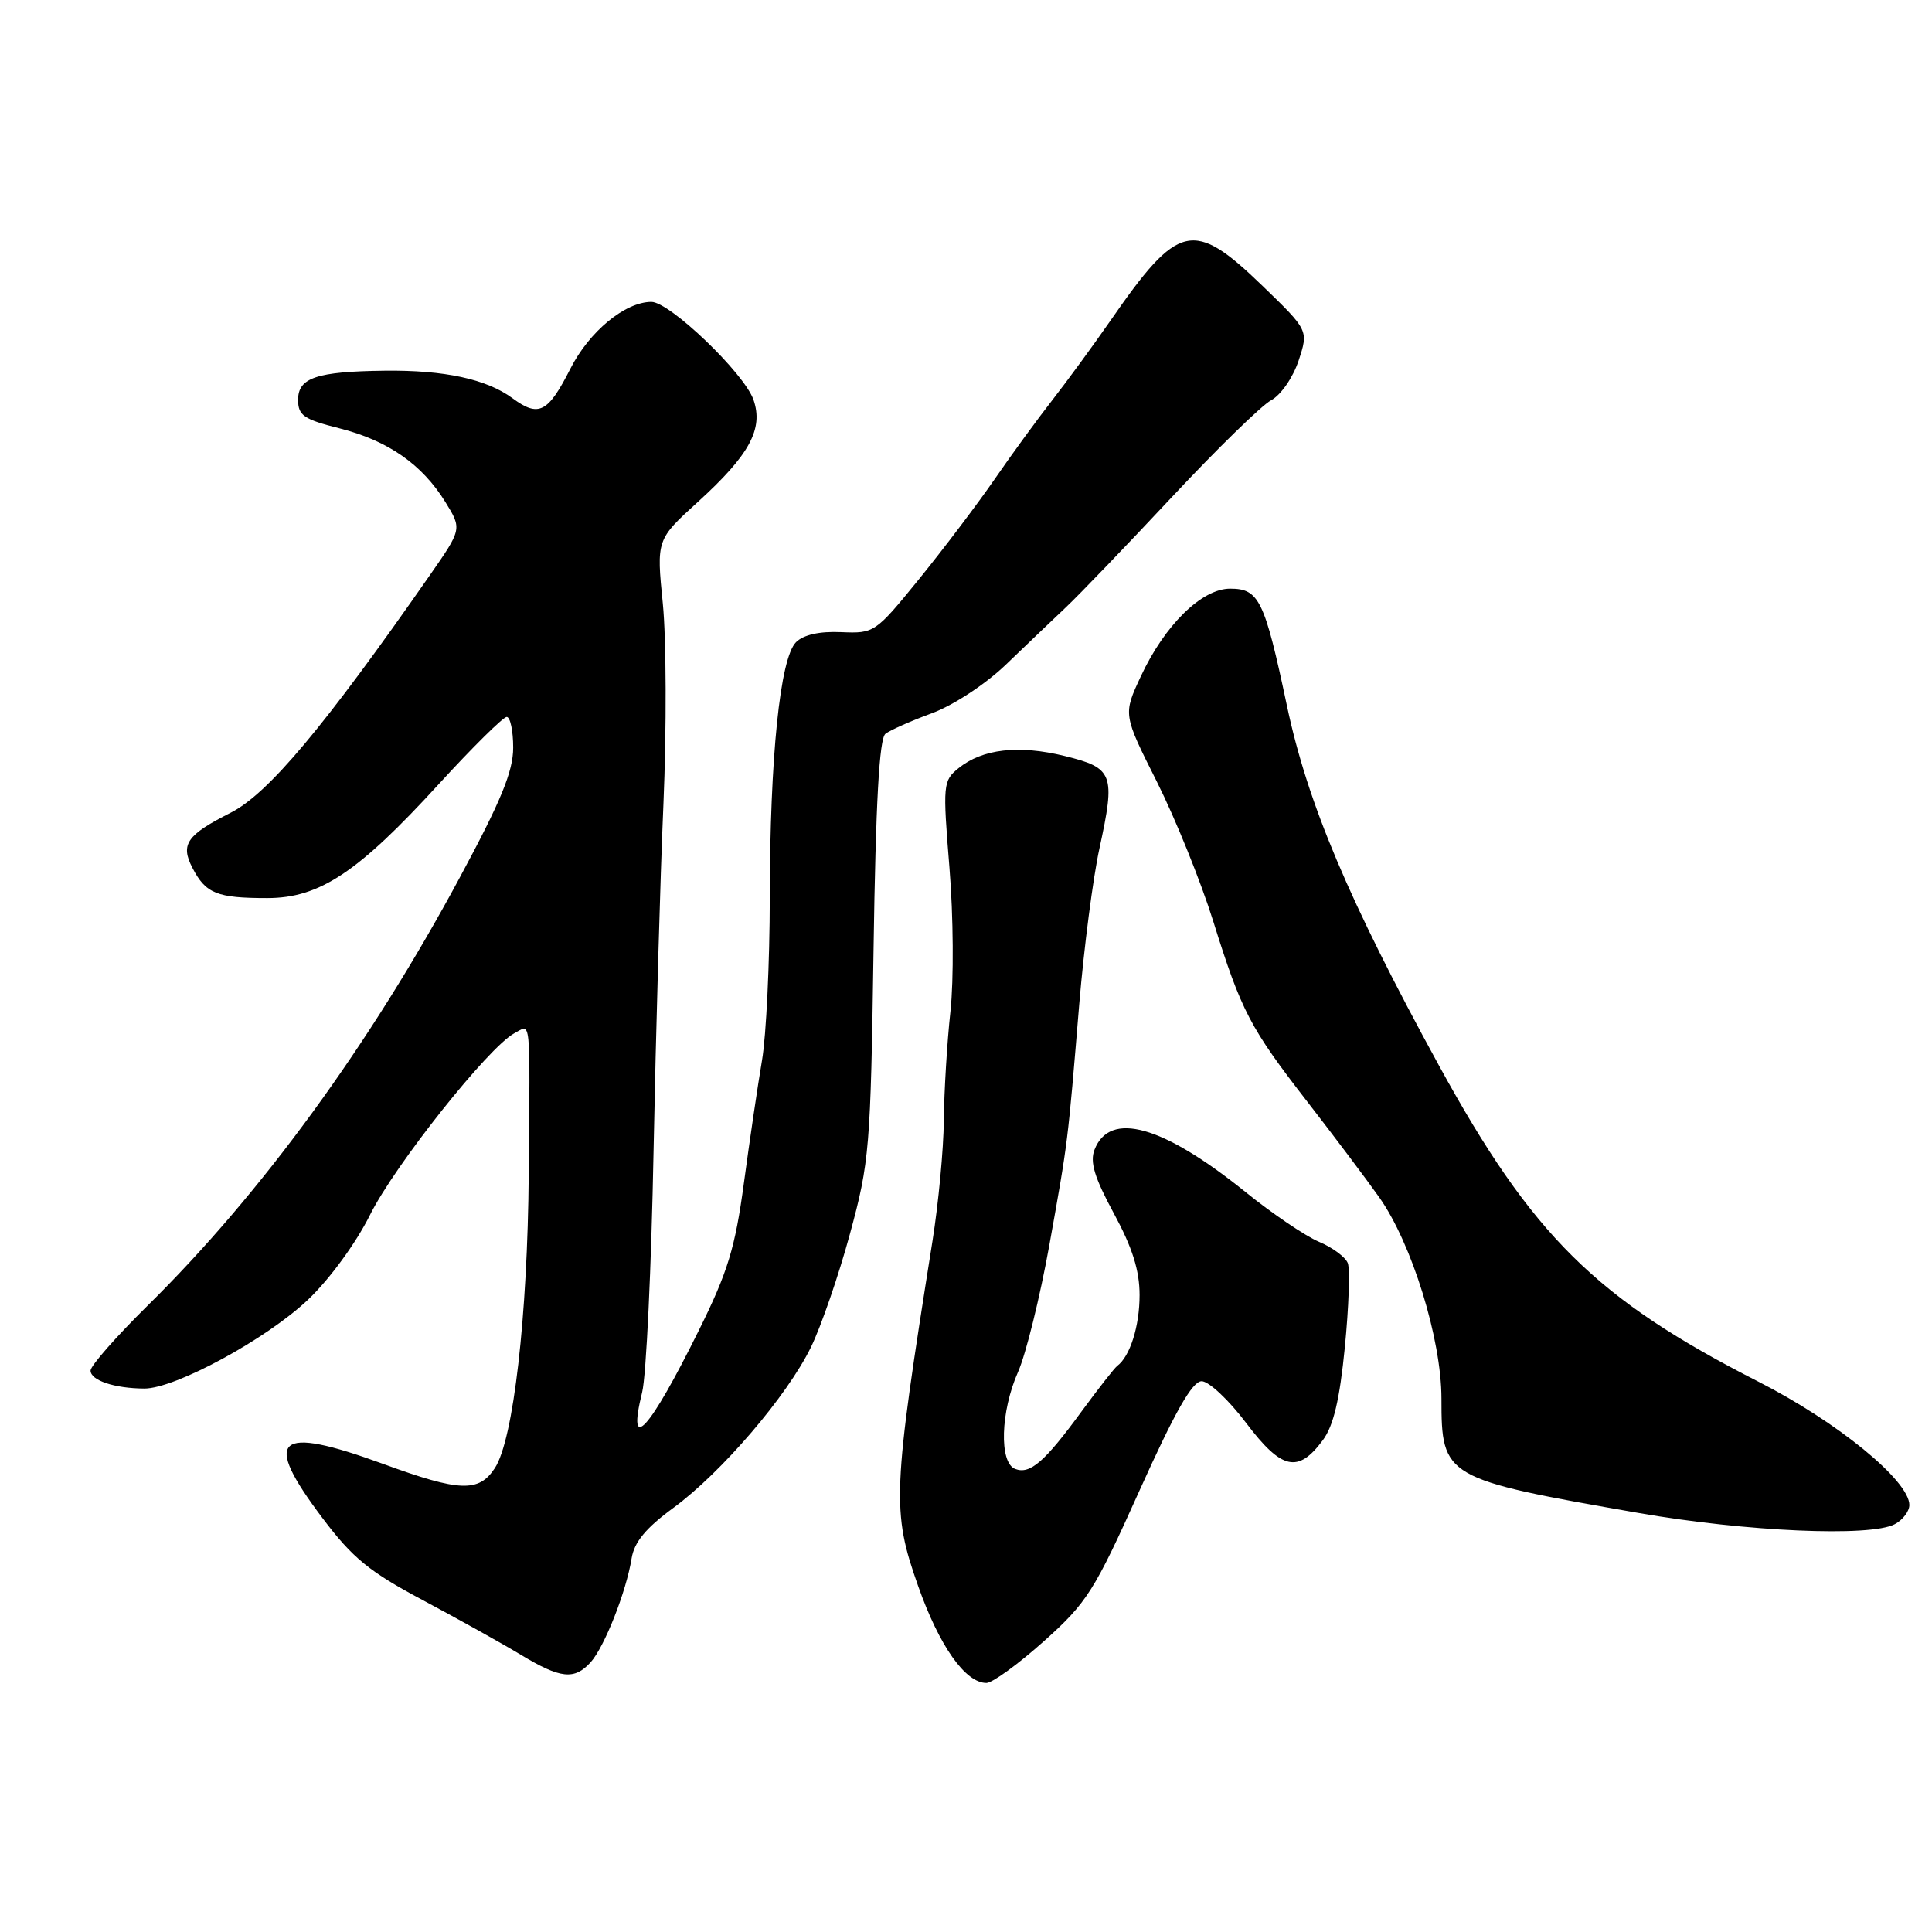 <?xml version="1.0" encoding="UTF-8" standalone="no"?>
<!DOCTYPE svg PUBLIC "-//W3C//DTD SVG 1.1//EN" "http://www.w3.org/Graphics/SVG/1.1/DTD/svg11.dtd" >
<svg xmlns="http://www.w3.org/2000/svg" xmlns:xlink="http://www.w3.org/1999/xlink" version="1.1" viewBox="0 0 256 256">
 <g >
 <path fill="currentColor"
d=" M 138.32 217.47 C 144.04 212.35 144.99 210.85 151.00 197.48 C 155.69 187.07 157.98 183.03 159.22 183.02 C 160.16 183.01 162.82 185.50 165.12 188.55 C 169.82 194.76 171.99 195.26 175.27 190.85 C 176.70 188.93 177.51 185.48 178.20 178.51 C 178.72 173.19 178.90 168.17 178.59 167.37 C 178.28 166.57 176.56 165.29 174.76 164.54 C 172.97 163.78 168.57 160.81 165.00 157.92 C 154.07 149.11 147.05 147.15 145.03 152.34 C 144.39 153.97 145.03 156.05 147.59 160.78 C 150.04 165.30 151.00 168.34 151.00 171.60 C 151.00 175.73 149.74 179.73 148.03 181.00 C 147.66 181.28 145.55 183.98 143.33 187.00 C 138.41 193.73 136.48 195.40 134.51 194.64 C 132.37 193.82 132.57 187.02 134.90 181.78 C 135.94 179.42 137.80 171.88 139.04 165.00 C 141.54 151.06 141.46 151.72 143.01 133.00 C 143.63 125.58 144.83 116.32 145.68 112.43 C 147.83 102.54 147.53 101.76 141.06 100.17 C 134.96 98.68 130.17 99.23 127.01 101.79 C 124.95 103.46 124.91 103.91 125.81 115.01 C 126.33 121.37 126.39 129.85 125.94 134.00 C 125.49 138.12 125.10 144.62 125.06 148.44 C 125.03 152.26 124.35 159.46 123.56 164.44 C 118.25 197.82 118.15 200.22 121.66 210.16 C 124.46 218.10 127.91 223.00 130.71 223.00 C 131.49 223.00 134.92 220.51 138.32 217.47 Z  M 78.27 220.25 C 80.09 218.23 82.99 210.88 83.69 206.50 C 84.04 204.33 85.58 202.47 89.21 199.81 C 95.62 195.11 104.31 184.96 107.46 178.50 C 108.80 175.75 111.13 169.00 112.62 163.50 C 115.21 153.99 115.36 152.15 115.75 125.80 C 116.04 106.28 116.51 97.85 117.33 97.23 C 117.97 96.74 120.75 95.51 123.50 94.50 C 126.33 93.45 130.57 90.67 133.27 88.08 C 135.89 85.56 139.49 82.12 141.27 80.44 C 143.05 78.76 149.37 72.18 155.32 65.82 C 161.27 59.47 167.17 53.71 168.44 53.03 C 169.72 52.35 171.33 50.02 172.07 47.79 C 173.39 43.78 173.39 43.78 167.30 37.89 C 158.11 29.01 156.17 29.45 147.13 42.50 C 144.84 45.80 141.38 50.52 139.45 53.00 C 137.51 55.48 134.06 60.20 131.79 63.50 C 129.51 66.80 125.01 72.75 121.78 76.73 C 115.99 83.85 115.85 83.95 111.46 83.76 C 108.58 83.63 106.47 84.11 105.48 85.09 C 103.36 87.21 102.02 100.33 102.00 119.00 C 101.99 127.53 101.53 137.20 100.97 140.50 C 100.41 143.80 99.33 151.12 98.57 156.76 C 97.41 165.35 96.44 168.54 92.61 176.26 C 86.00 189.62 83.02 192.87 85.09 184.47 C 85.63 182.29 86.31 167.90 86.60 152.50 C 86.90 137.10 87.48 116.40 87.91 106.50 C 88.33 96.60 88.29 84.67 87.83 80.00 C 86.98 71.50 86.98 71.50 92.48 66.50 C 99.31 60.29 101.19 56.84 99.84 52.97 C 98.61 49.45 88.75 40.00 86.31 40.00 C 82.82 40.01 78.07 43.93 75.57 48.87 C 72.61 54.70 71.38 55.33 67.91 52.77 C 64.46 50.23 58.90 49.03 51.00 49.12 C 41.94 49.23 39.50 50.05 39.50 52.98 C 39.50 55.05 40.25 55.57 45.00 56.76 C 51.42 58.39 55.93 61.53 59.02 66.53 C 61.22 70.10 61.22 70.10 56.90 76.30 C 42.94 96.34 35.52 105.19 30.55 107.70 C 24.74 110.64 23.88 111.88 25.50 115.00 C 27.26 118.40 28.74 119.00 35.41 119.00 C 42.34 119.00 47.44 115.61 58.14 103.90 C 62.62 99.01 66.67 95.00 67.14 95.00 C 67.61 95.00 68.00 96.83 68.00 99.07 C 68.00 102.21 66.38 106.15 60.91 116.30 C 48.97 138.49 34.60 158.18 19.59 172.97 C 15.41 177.09 12.00 180.97 12.00 181.61 C 12.00 182.91 15.17 183.97 19.12 183.99 C 23.20 184.01 35.31 177.44 40.81 172.22 C 43.67 169.51 47.16 164.73 49.02 161.00 C 52.29 154.41 64.74 138.74 68.14 136.92 C 70.40 135.72 70.23 134.15 70.06 155.50 C 69.91 174.44 68.03 190.78 65.57 194.53 C 63.45 197.77 60.92 197.68 50.84 194.00 C 36.55 188.78 34.66 190.46 42.76 201.19 C 46.72 206.44 48.94 208.26 56.01 212.02 C 60.68 214.51 66.53 217.77 69.00 219.26 C 74.27 222.44 76.11 222.64 78.27 220.25 Z  M 251.07 201.96 C 252.13 201.40 253.00 200.25 253.00 199.42 C 253.00 196.20 243.48 188.42 233.00 183.08 C 211.47 172.11 203.03 163.76 190.64 141.13 C 178.70 119.31 173.26 106.44 170.52 93.49 C 167.56 79.50 166.83 78.00 163.00 78.00 C 159.24 78.00 154.32 82.83 151.16 89.63 C 148.81 94.67 148.81 94.67 153.30 103.60 C 155.76 108.51 159.12 116.82 160.76 122.07 C 164.50 134.02 165.61 136.16 173.28 146.05 C 176.70 150.46 180.96 156.12 182.74 158.63 C 187.07 164.73 191.00 177.43 191.00 185.33 C 191.00 195.78 191.34 195.98 217.14 200.48 C 231.34 202.95 247.86 203.68 251.07 201.96 Z "/>
</g>
</svg>